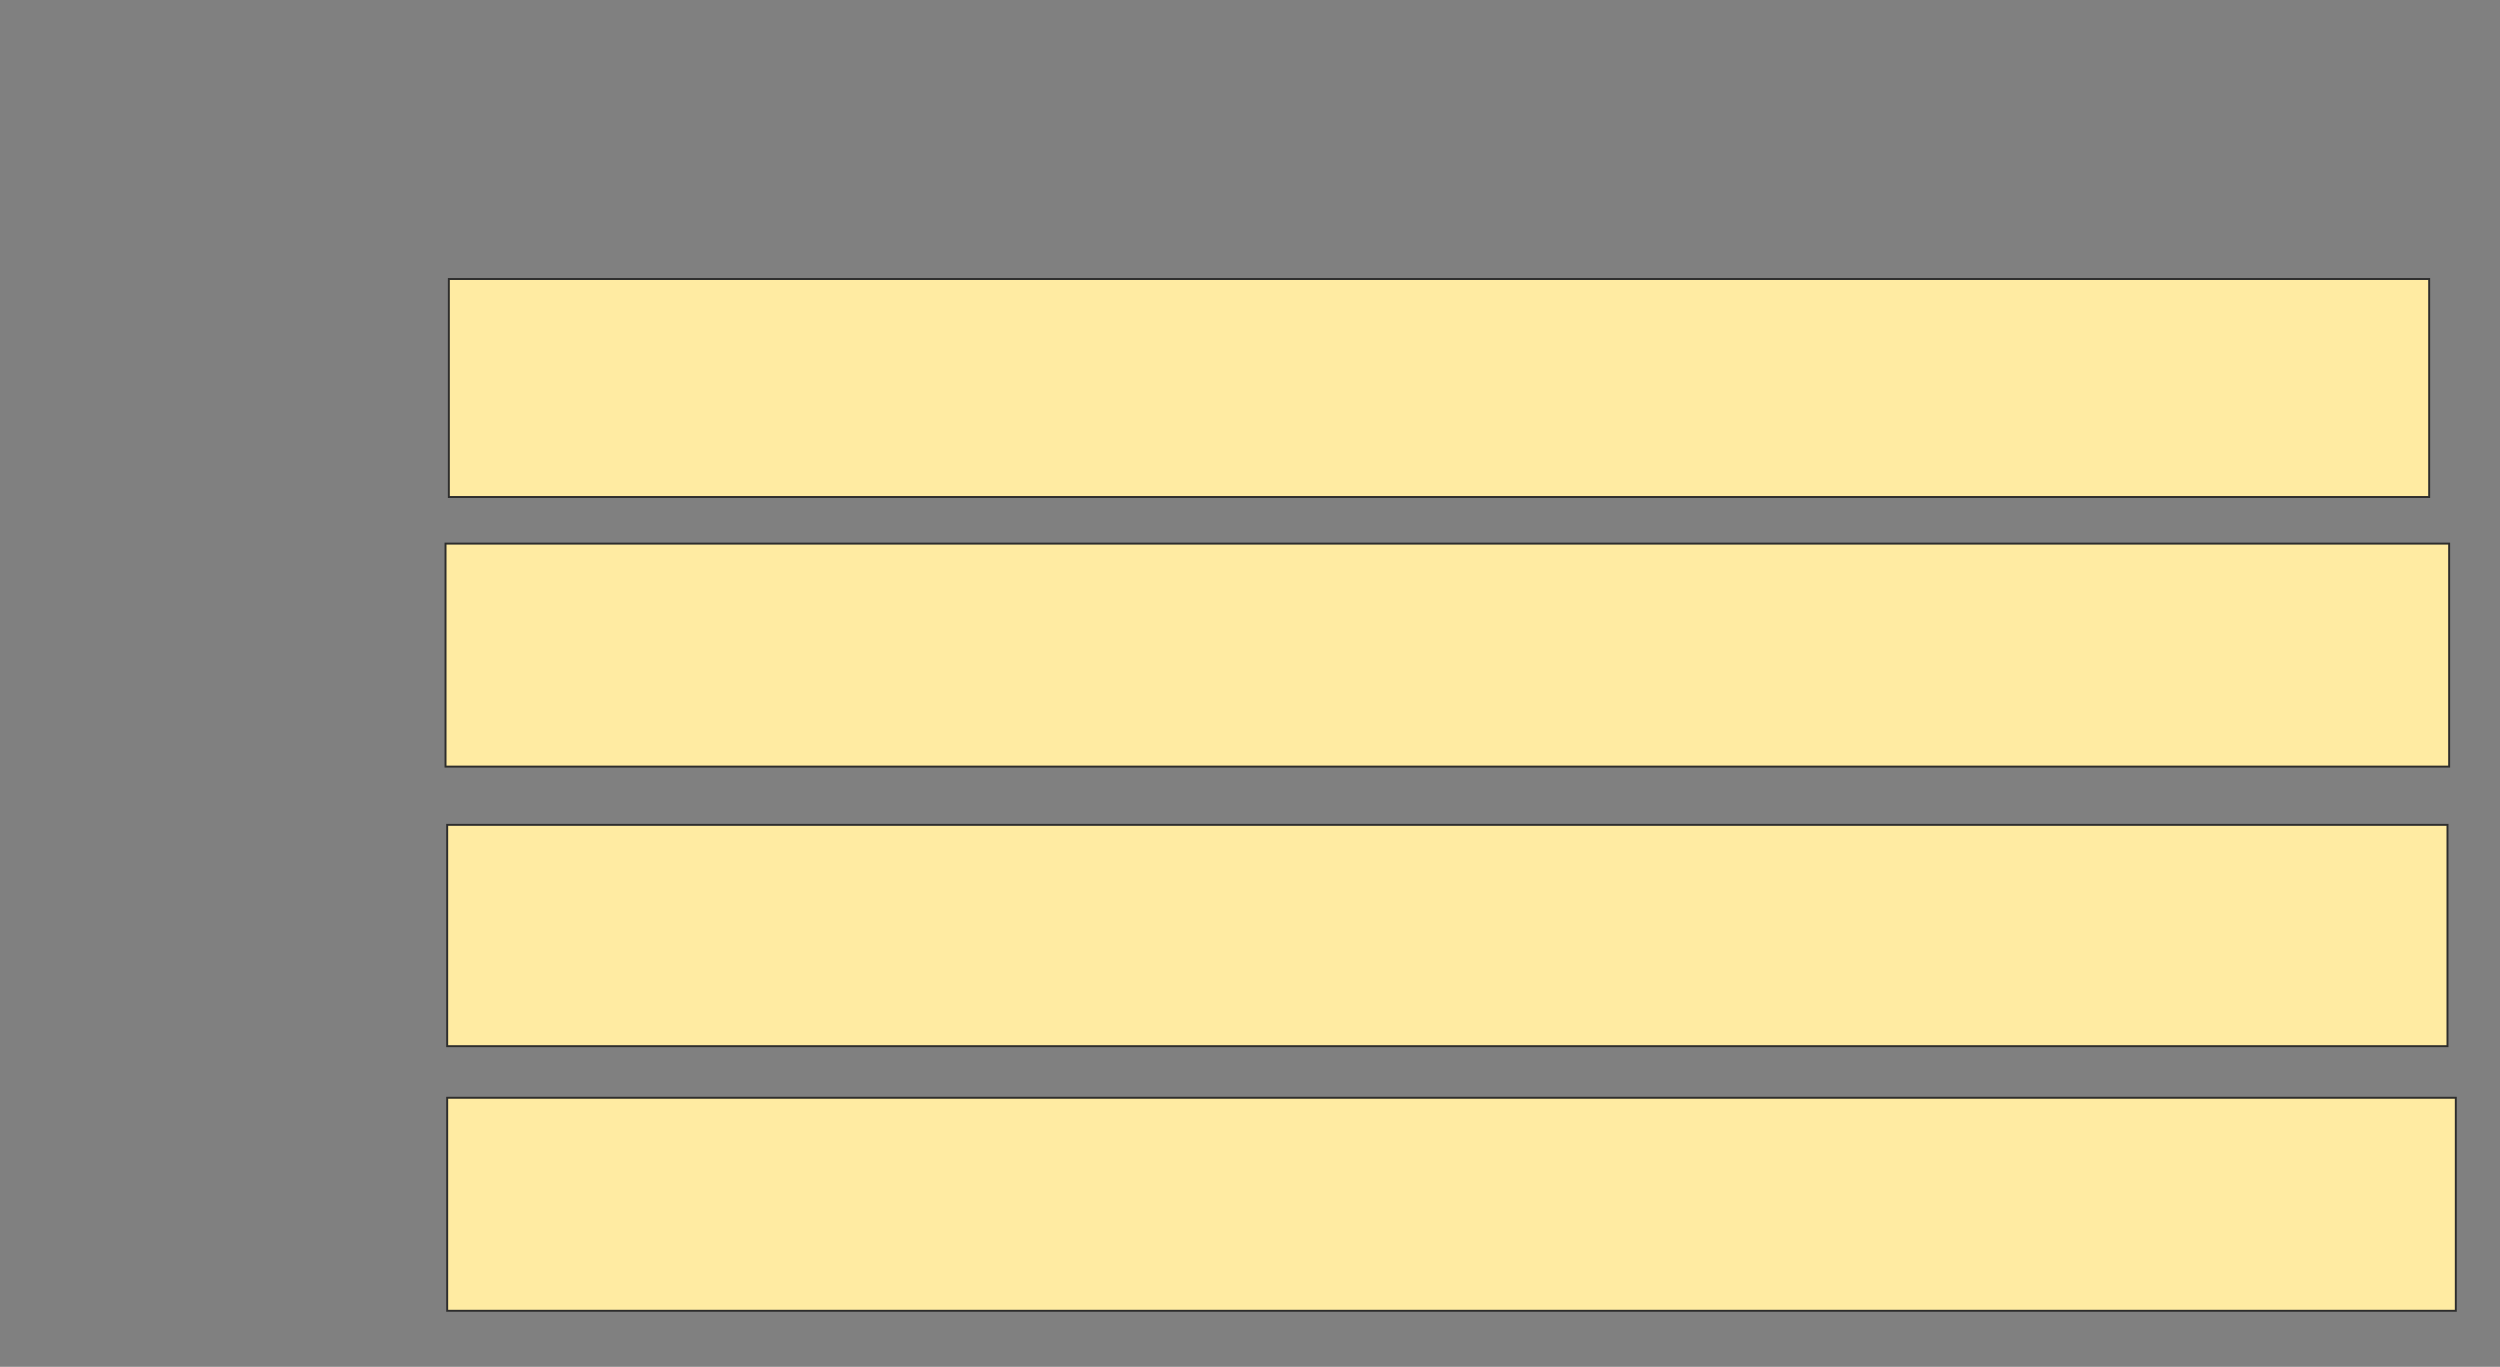 <svg xmlns="http://www.w3.org/2000/svg" width="1284" height="702">
 <rect width="100%" height="100%" fill="#808080" stroke="none"/>
 <!-- Created with Image Occlusion Enhanced -->
 <g>
  <title>Labels</title>
 </g>
 <g>
  <title>Masks</title>
  <rect id="f6ddd493efc9404fa3deb968f40bef3f-ao-1" height="111.966" width="1017.094" y="143.299" x="230.53" stroke="#2D2D2D" fill="#FFEBA2"/>
  <rect id="f6ddd493efc9404fa3deb968f40bef3f-ao-2" height="114.53" width="1029.06" y="279.197" x="228.82" stroke="#2D2D2D" fill="#FFEBA2"/>
  <rect id="f6ddd493efc9404fa3deb968f40bef3f-ao-3" height="113.675" width="1027.35" y="423.641" x="229.675" stroke="#2D2D2D" fill="#FFEBA2"/>
  <rect id="f6ddd493efc9404fa3deb968f40bef3f-ao-4" height="109.402" width="1031.624" y="563.812" x="229.675" stroke="#2D2D2D" fill="#FFEBA2"/>
 </g>
</svg>